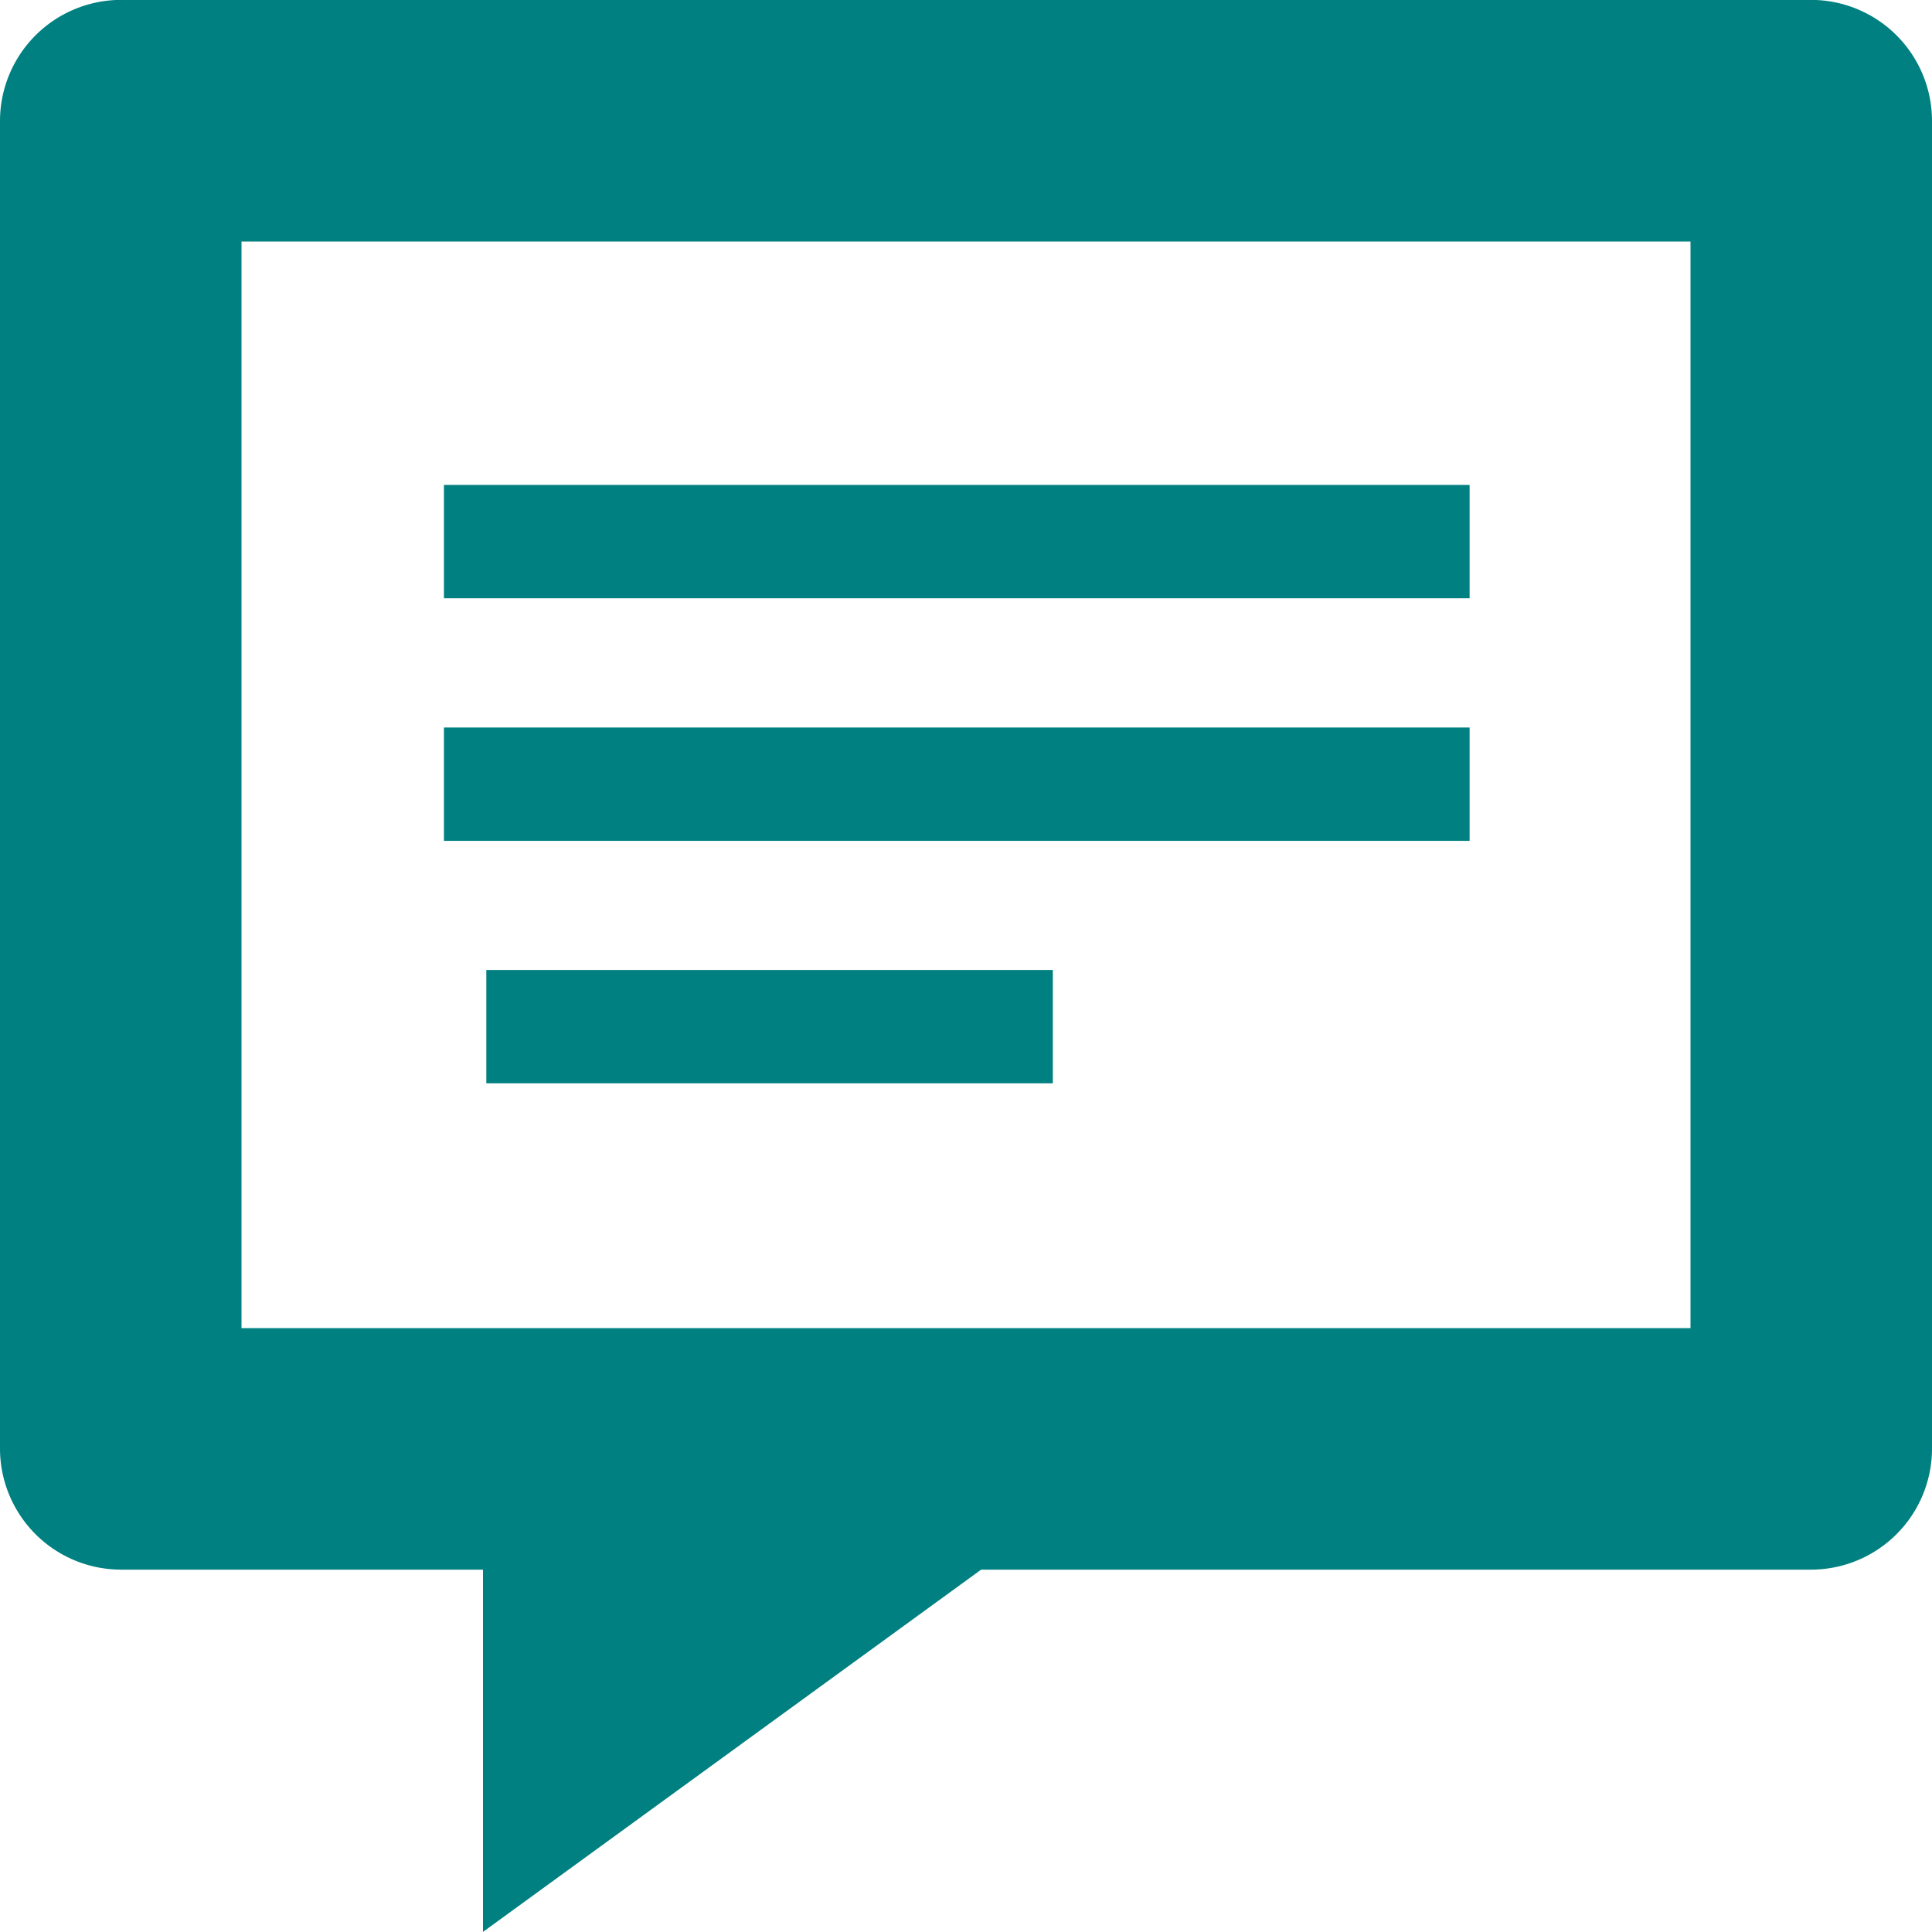 <svg xmlns="http://www.w3.org/2000/svg" fill="teal" width="18" height="18" viewBox="0 0 18 18"><g id="Group_1" data-name="Group 1" transform="translate(-380 -830.001)"><path id="Path_1" data-name="Path 1" d="M396.875,830h-15.75A1.129,1.129,0,0,0,380,831.126V843.5a1.129,1.129,0,0,0,1.125,1.125H384.5V848l4.641-3.375h7.734A1.128,1.128,0,0,0,398,843.5V831.126A1.128,1.128,0,0,0,396.875,830Zm-1.125,12.375h-13.5V832.251h13.5Z" transform="translate(0 0)"></path><rect id="Rectangle_18" data-name="Rectangle 18" width="9.556" height="1.056" transform="translate(384.136 834.519)"></rect><rect id="Rectangle_19" data-name="Rectangle 19" width="9.556" height="1.056" transform="translate(384.136 836.779)"></rect><rect id="Rectangle_20" data-name="Rectangle 20" width="5.278" height="1.056" transform="translate(384.531 839.038)"></rect></g></svg>